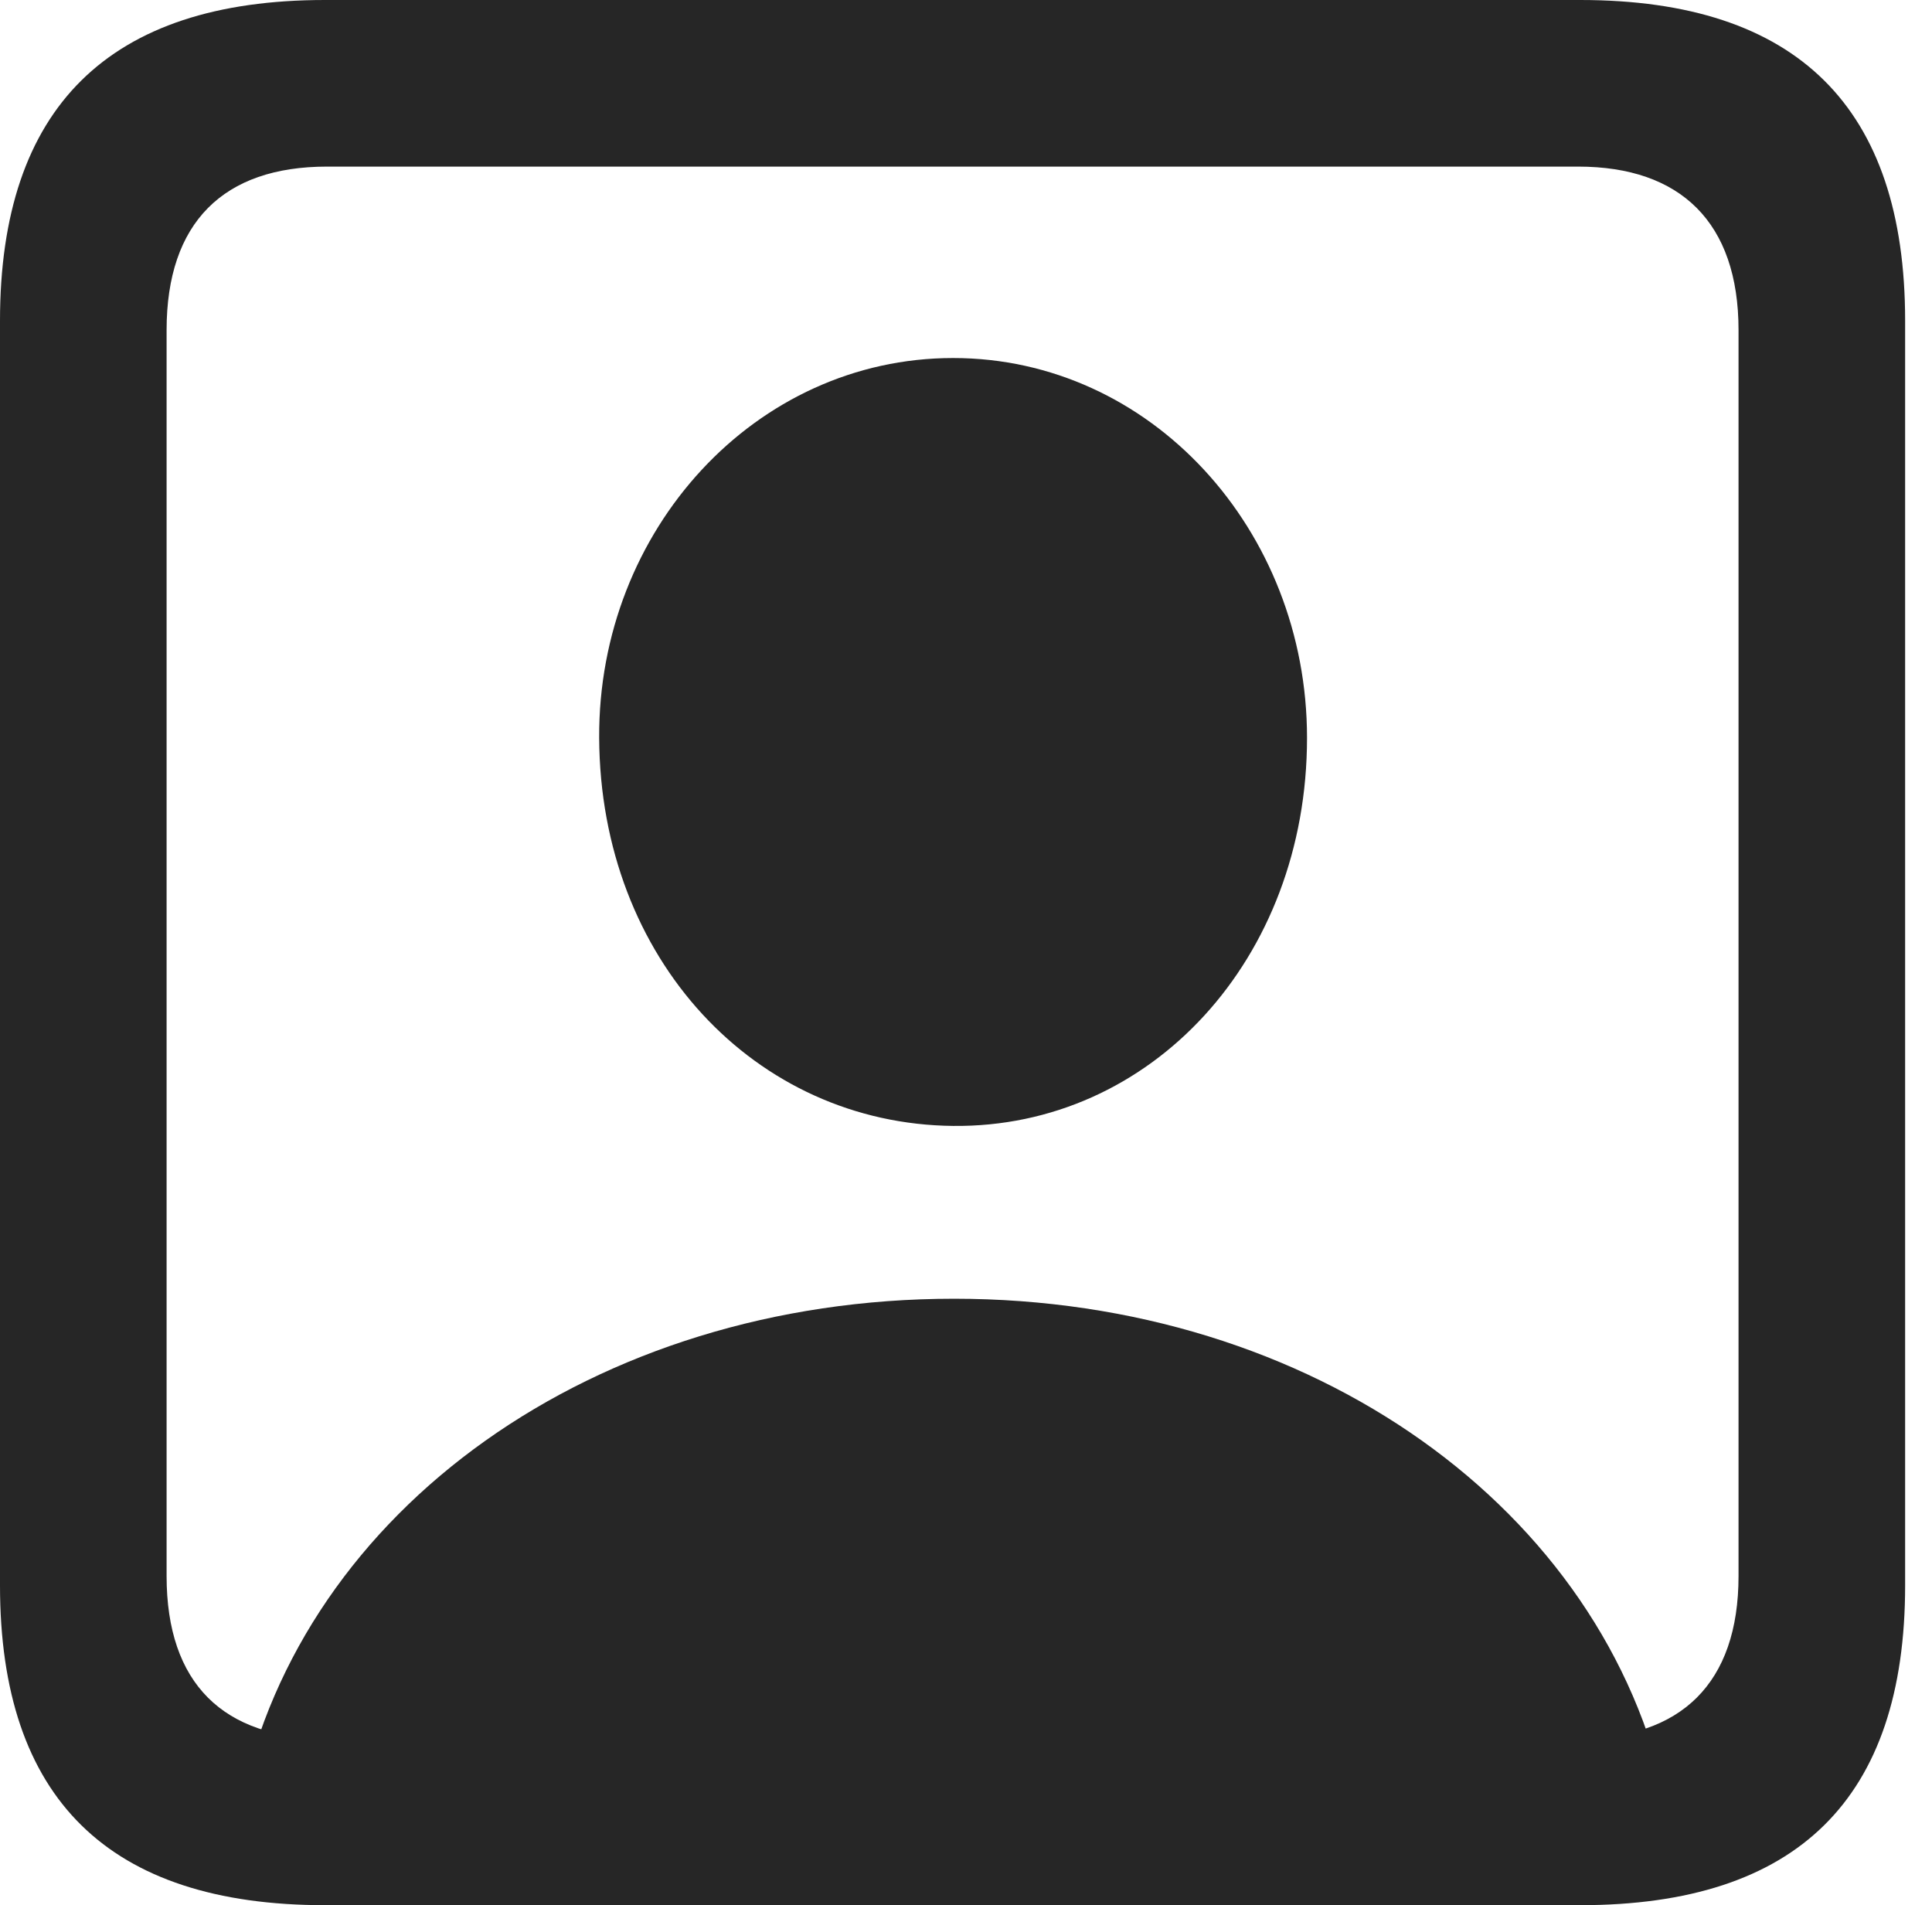 <?xml version="1.0" encoding="UTF-8"?>
<!--Generator: Apple Native CoreSVG 326-->
<!DOCTYPE svg
PUBLIC "-//W3C//DTD SVG 1.1//EN"
       "http://www.w3.org/Graphics/SVG/1.1/DTD/svg11.dtd">
<svg version="1.1" xmlns="http://www.w3.org/2000/svg" xmlns:xlink="http://www.w3.org/1999/xlink" viewBox="0 0 25.525 25.17">
 <g>
  <rect height="25.17" opacity="0" width="25.525" x="0" y="0"/>
  <path d="M4.293 25.17L20.877 25.17C23.748 25.17 25.17 23.762 25.17 20.945L25.17 4.238C25.17 1.422 23.748 0 20.877 0L4.293 0C1.436 0 0 1.422 0 4.238L0 20.945C0 23.762 1.436 25.17 4.293 25.17ZM4.32 22.969C2.953 22.969 2.201 22.244 2.201 20.822L2.201 4.361C2.201 2.939 2.953 2.201 4.32 2.201L20.85 2.201C22.203 2.201 22.969 2.939 22.969 4.361L22.969 20.822C22.969 22.244 22.203 22.969 20.85 22.969ZM3.186 23.789L22.012 23.789C21.205 19.947 17.35 17.158 12.605 17.158C7.848 17.158 3.992 19.947 3.186 23.789ZM12.592 14.875C15.203 14.902 17.268 12.674 17.268 9.748C17.268 7 15.203 4.73 12.592 4.73C9.98 4.73 7.902 7 7.916 9.748C7.93 12.674 9.98 14.848 12.592 14.875Z" fill="black" fill-opacity="0.85"/>
 </g>
</svg>
